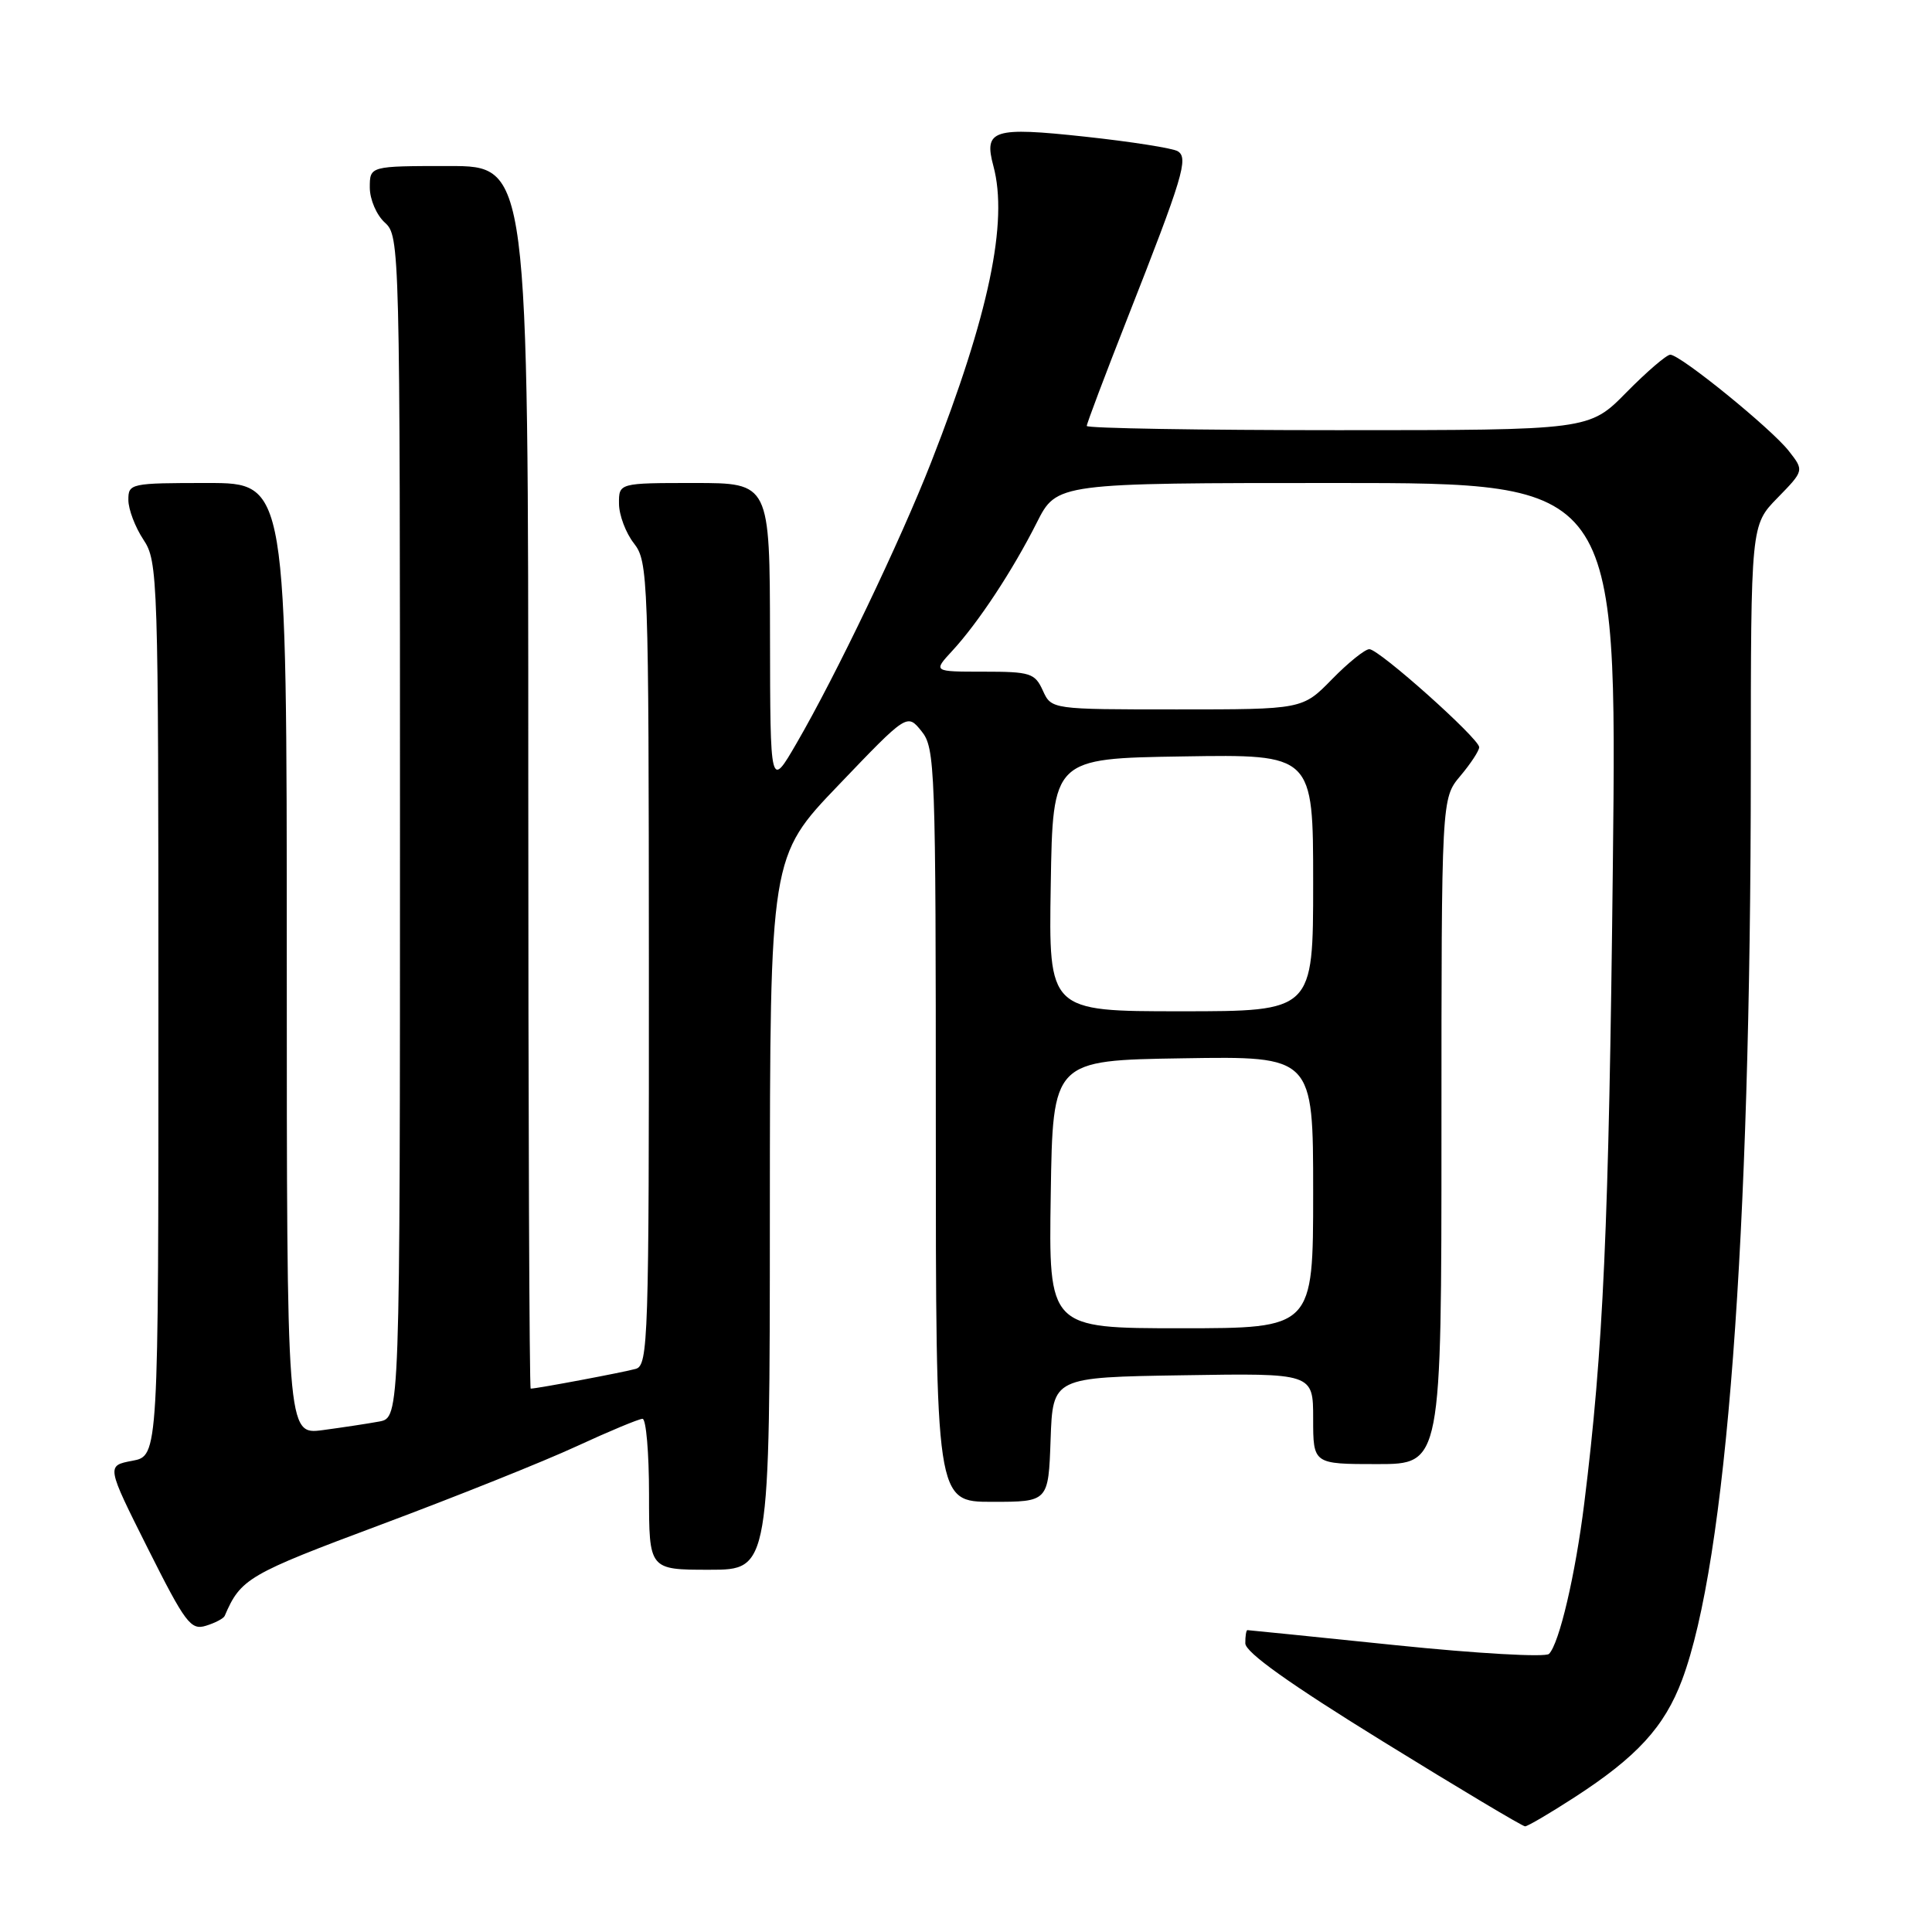 <?xml version="1.0" encoding="UTF-8" standalone="no"?>
<!DOCTYPE svg PUBLIC "-//W3C//DTD SVG 1.1//EN" "http://www.w3.org/Graphics/SVG/1.1/DTD/svg11.dtd" >
<svg xmlns="http://www.w3.org/2000/svg" xmlns:xlink="http://www.w3.org/1999/xlink" version="1.1" viewBox="0 0 256 256">
 <g >
 <path fill="currentColor"
d=" M 208.59 238.18 C 216.90 232.81 220.55 228.82 222.89 222.58 C 228.76 206.87 231.98 164.23 231.99 102.04 C 232.00 69.58 232.00 69.58 235.53 65.97 C 239.06 62.35 239.06 62.35 237.02 59.75 C 234.66 56.75 222.65 47.00 221.32 47.00 C 220.83 47.00 218.21 49.25 215.50 52.00 C 210.58 57.00 210.58 57.00 177.29 57.00 C 158.98 57.00 144.00 56.75 144.00 56.44 C 144.00 56.13 146.42 49.72 149.38 42.19 C 156.76 23.43 157.51 20.93 156.06 20.04 C 155.42 19.64 149.89 18.77 143.78 18.11 C 131.58 16.79 130.33 17.19 131.63 22.00 C 133.62 29.38 131.04 41.70 123.39 61.23 C 119.30 71.68 110.77 89.50 105.54 98.50 C 102.06 104.50 102.06 104.50 102.03 84.25 C 102.00 64.00 102.00 64.00 92.00 64.00 C 82.00 64.00 82.00 64.00 82.02 66.75 C 82.03 68.26 82.92 70.62 84.00 72.00 C 85.88 74.41 85.96 76.44 85.98 127.68 C 86.00 177.48 85.89 180.90 84.25 181.38 C 82.72 181.82 71.16 184.00 70.32 184.00 C 70.14 184.00 70.00 147.55 70.00 103.00 C 70.00 22.00 70.00 22.00 59.50 22.00 C 49.00 22.00 49.00 22.00 49.00 24.85 C 49.00 26.42 49.89 28.50 51.00 29.50 C 52.97 31.28 53.00 32.58 53.00 109.58 C 53.00 187.84 53.00 187.84 50.25 188.36 C 48.74 188.64 45.36 189.15 42.75 189.50 C 38.00 190.12 38.00 190.12 38.00 127.06 C 38.00 64.00 38.00 64.00 27.50 64.00 C 17.28 64.00 17.00 64.06 17.01 66.25 C 17.01 67.49 17.91 69.85 19.00 71.50 C 20.93 74.41 20.99 76.31 20.99 133.70 C 21.00 192.91 21.00 192.91 17.54 193.56 C 14.09 194.21 14.09 194.21 19.58 205.16 C 24.56 215.08 25.28 216.05 27.29 215.42 C 28.50 215.05 29.62 214.46 29.77 214.12 C 31.90 209.16 32.84 208.61 50.51 202.01 C 60.41 198.31 72.06 193.65 76.40 191.64 C 80.73 189.64 84.67 188.00 85.14 188.00 C 85.61 188.00 86.00 192.50 86.00 198.00 C 86.00 208.00 86.00 208.00 94.00 208.00 C 102.00 208.00 102.00 208.00 102.01 160.75 C 102.03 113.50 102.03 113.50 111.12 104.02 C 120.20 94.53 120.20 94.53 122.10 96.88 C 123.91 99.11 124.00 101.60 124.00 149.11 C 124.00 199.00 124.00 199.00 131.46 199.00 C 138.92 199.00 138.92 199.00 139.21 190.75 C 139.50 182.50 139.50 182.50 156.75 182.23 C 174.00 181.95 174.00 181.95 174.00 187.98 C 174.00 194.00 174.00 194.00 182.50 194.00 C 191.00 194.00 191.00 194.00 191.00 149.89 C 191.00 105.79 191.00 105.79 193.50 102.82 C 194.88 101.18 196.00 99.47 196.00 99.01 C 196.00 97.87 182.76 86.04 181.45 86.02 C 180.88 86.01 178.65 87.80 176.50 90.00 C 172.59 94.00 172.59 94.00 155.96 94.00 C 139.32 94.00 139.32 94.00 138.18 91.50 C 137.13 89.19 136.52 89.00 130.33 89.00 C 123.63 89.00 123.63 89.00 126.17 86.25 C 129.61 82.53 134.18 75.60 137.38 69.25 C 140.03 64.00 140.03 64.00 177.15 64.00 C 214.27 64.00 214.27 64.00 213.71 114.75 C 213.18 162.72 212.45 178.84 209.92 199.21 C 208.75 208.65 206.61 217.79 205.25 219.15 C 204.78 219.62 195.67 219.10 184.99 218.00 C 174.32 216.90 165.45 216.00 165.29 216.00 C 165.13 216.00 165.00 216.79 165.01 217.75 C 165.01 218.94 170.86 223.11 183.24 230.75 C 193.26 236.94 201.74 242.00 202.08 242.00 C 202.41 242.00 205.35 240.28 208.59 238.18 Z  M 139.23 158.25 C 139.50 140.50 139.50 140.50 156.75 140.23 C 174.00 139.95 174.00 139.95 174.00 157.98 C 174.00 176.00 174.00 176.00 156.48 176.00 C 138.95 176.00 138.95 176.00 139.23 158.25 Z  M 139.23 117.25 C 139.50 100.50 139.50 100.50 156.75 100.23 C 174.00 99.95 174.00 99.95 174.00 116.98 C 174.00 134.00 174.00 134.00 156.48 134.00 C 138.95 134.00 138.95 134.00 139.23 117.25 Z "/>
</g>
</svg>